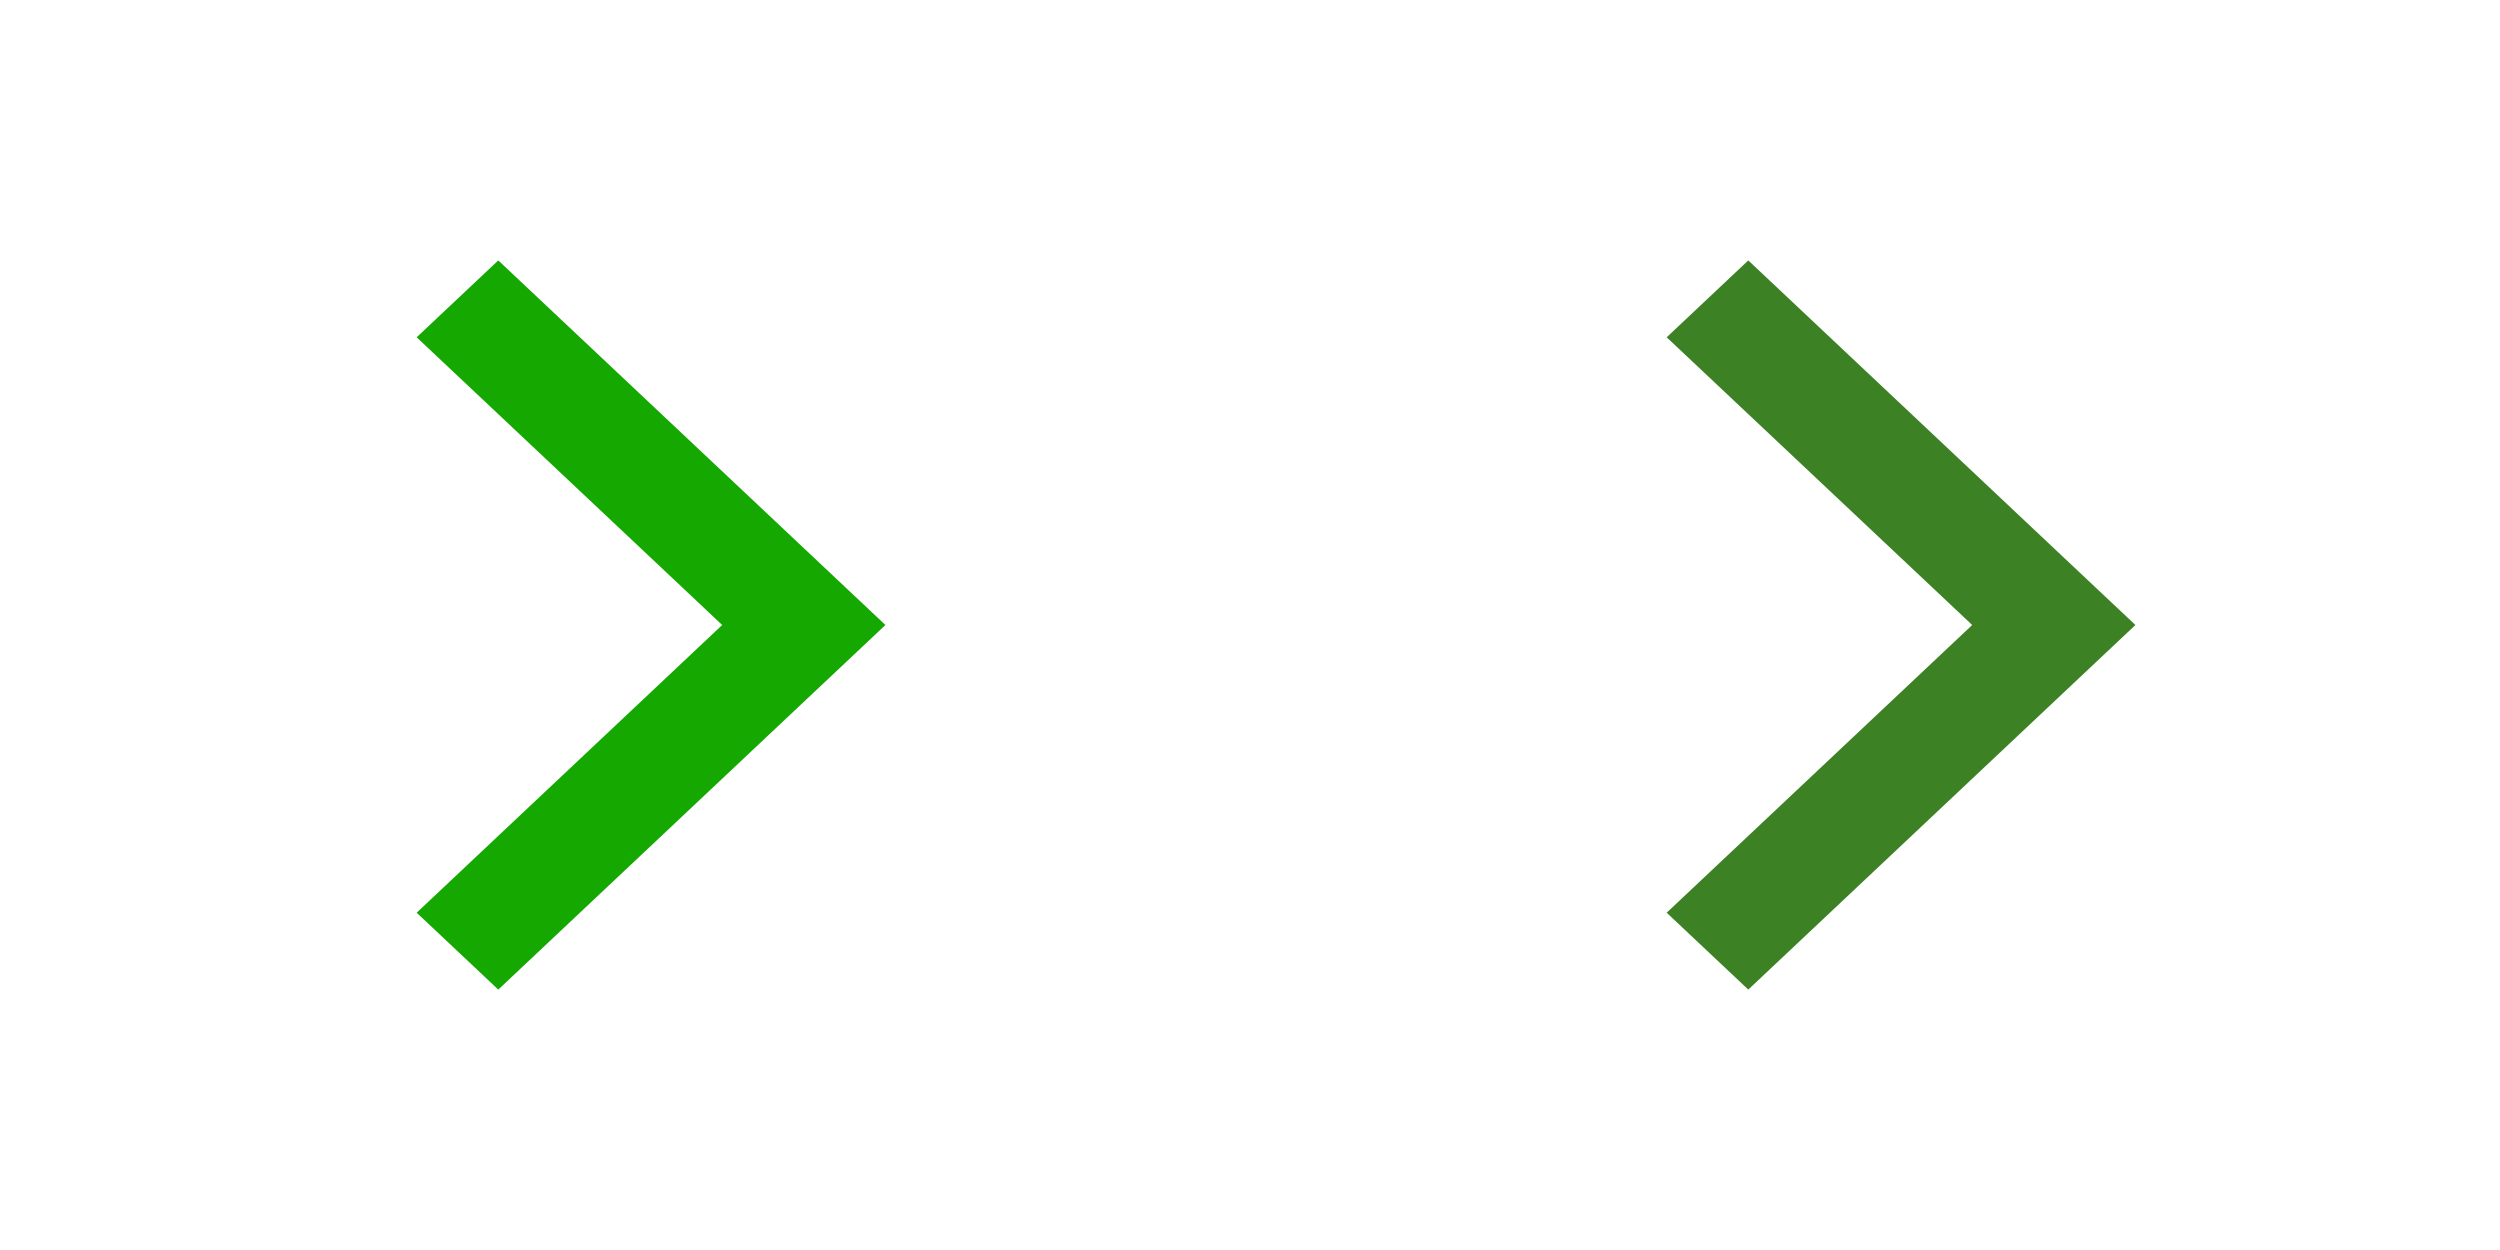 <?xml version="1.0" encoding="utf-8"?><svg width="48" height="24" viewBox="0 0 48 24" xmlns="http://www.w3.org/2000/svg" xmlns:xlink="http://www.w3.org/1999/xlink"><svg width="24" height="24" fill="none" viewBox="-5 -5 24 24" id="arrow-next" xmlns="http://www.w3.org/2000/svg"><path fill-rule="evenodd" clip-rule="evenodd" d="M12 7L4.567 0 3 1.476 8.866 7 3 12.524 4.567 14 12 7z" fill="#14A800"/></svg><svg width="24" height="24" fill="none" viewBox="-5 -5 24 24" id="arrow-next-hover" x="24" xmlns="http://www.w3.org/2000/svg"><path fill-rule="evenodd" clip-rule="evenodd" d="M12 7L4.567 0 3 1.476 8.866 7 3 12.524 4.567 14 12 7z" fill="#3C8224"/></svg></svg>